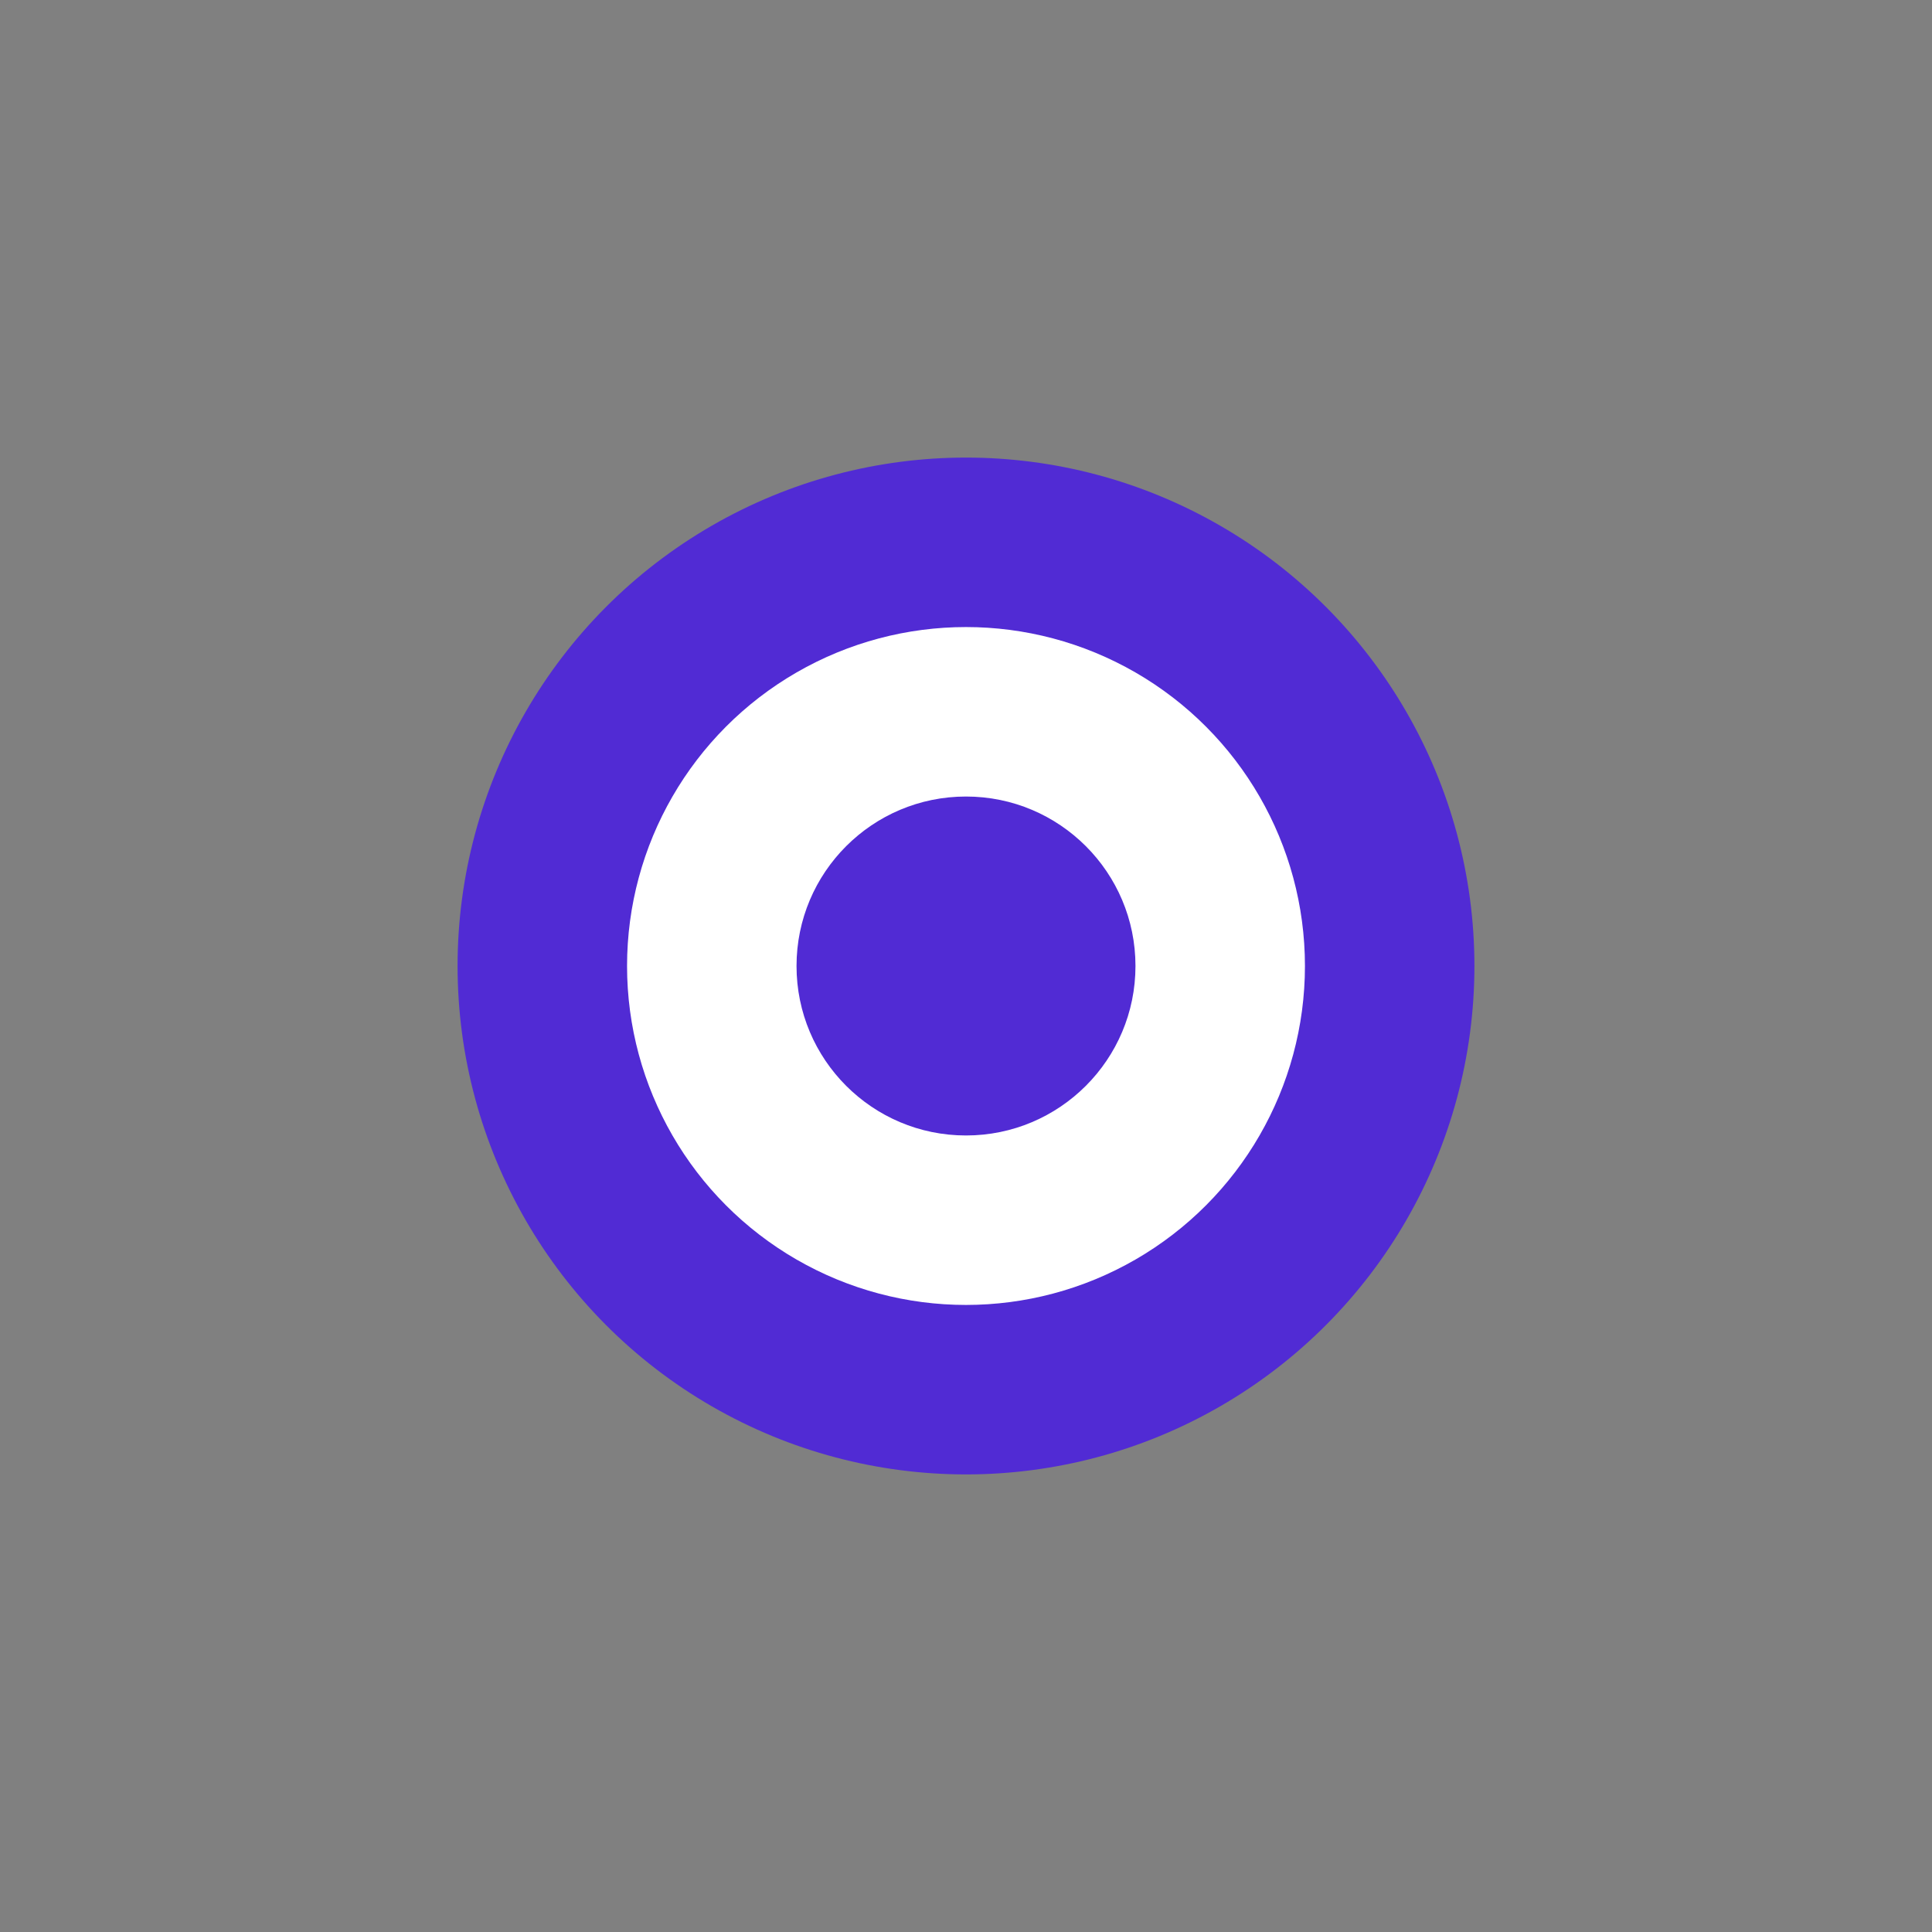 <?xml version="1.0" encoding="UTF-8" standalone="no"?>
<svg width="456" height="456" viewBox="0 0 456 456" version="1.1" xmlns="http://www.w3.org/2000/svg">
    <rect x="0" y="0" width="456" height="456" fill="#808080" stroke="none"/>
    <circle cx="228" cy="228" r="120" fill="#512BD4" />
    <circle cx="228" cy="228" r="80" fill="#FFFFFF" />
    <circle cx="228" cy="228" r="40" fill="#512BD4" />
</svg>